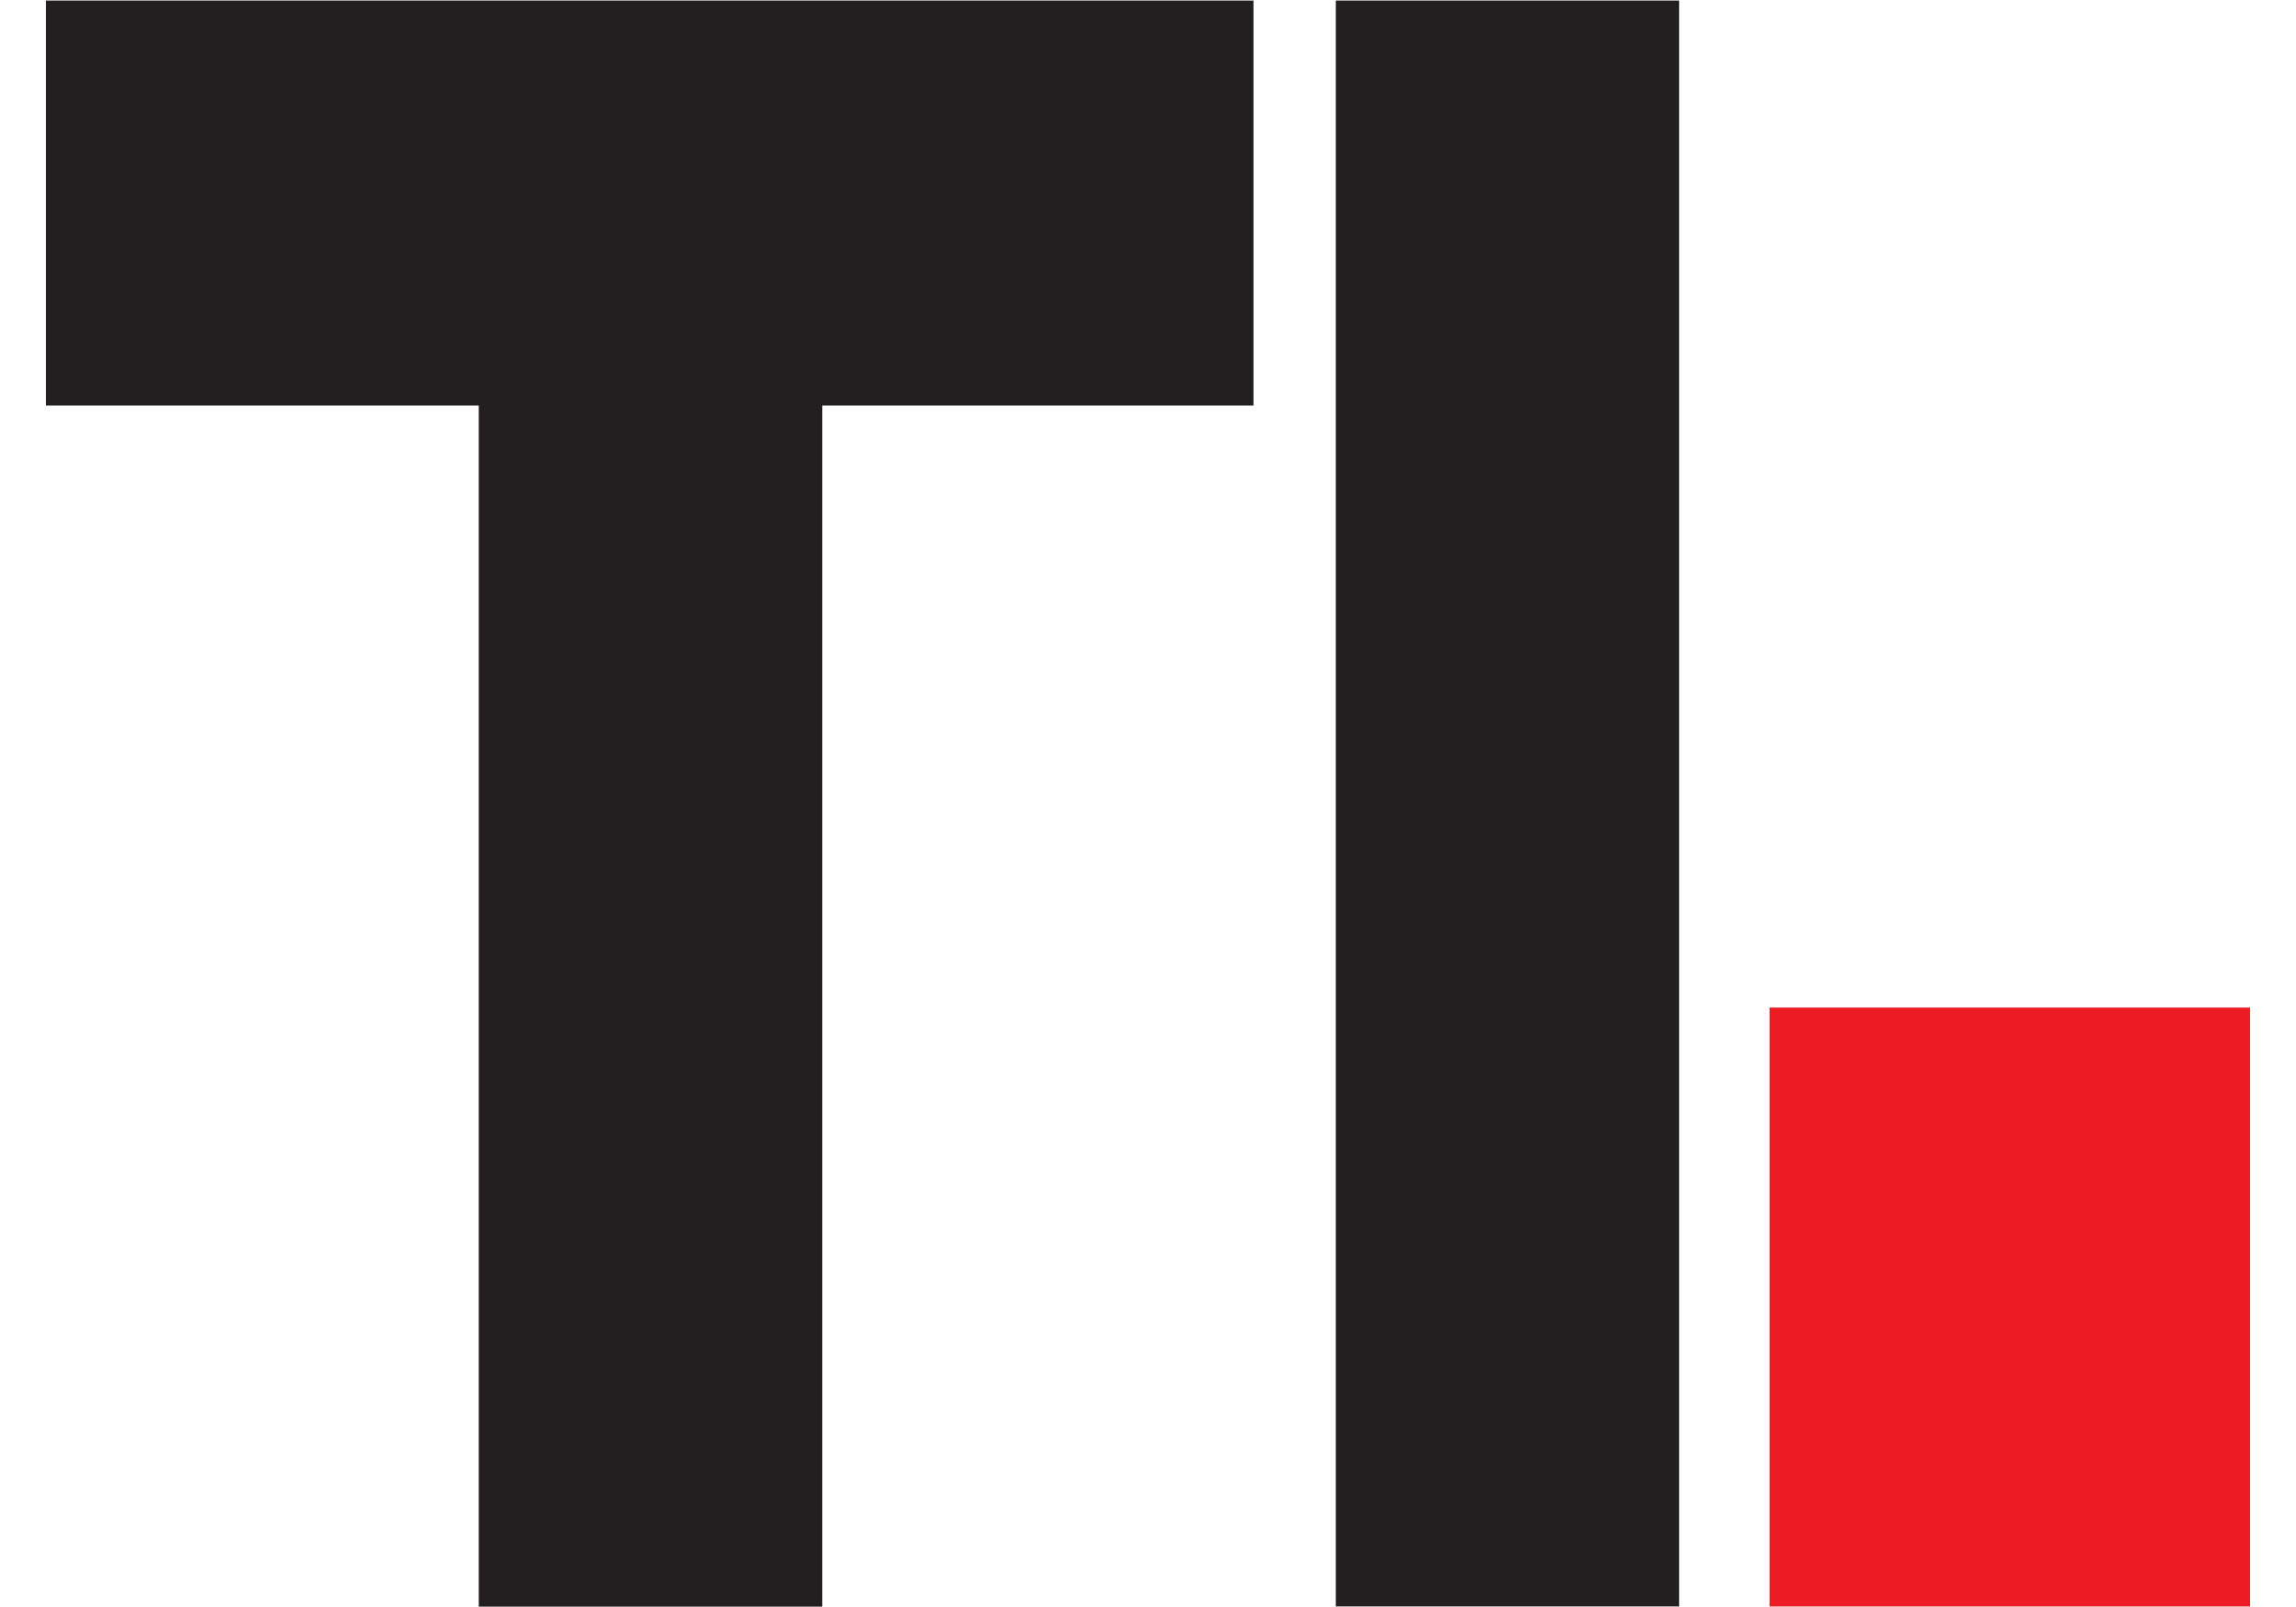 <?xml version="1.0" encoding="UTF-8"?>
<svg xmlns="http://www.w3.org/2000/svg" xmlns:xlink="http://www.w3.org/1999/xlink" width="50px" height="35px" viewBox="0 0 50 35" version="1.1">
<g id="surface1">
<path style=" stroke:none;fill-rule:nonzero;fill:rgb(92.941%,10.98%,14.118%);fill-opacity:1;" d="M 49 34.988 L 38.535 34.988 L 38.535 21.945 L 49 21.945 Z M 49 34.988 "/>
<path style=" stroke:none;fill-rule:nonzero;fill:rgb(13.725%,12.157%,12.549%);fill-opacity:1;" d="M 27.297 8.832 L 1 8.832 L 1 0.012 L 27.297 0.012 Z M 17.91 34.992 L 10.426 34.992 L 10.426 0.012 L 17.906 0.012 L 17.906 34.988 Z M 17.91 34.992 "/>
<path style=" stroke:none;fill-rule:nonzero;fill:rgb(13.725%,12.157%,12.549%);fill-opacity:1;" d="M 36.566 34.988 L 29.09 34.988 L 29.09 0.012 L 36.566 0.012 Z M 36.566 34.988 "/>
</g>
</svg>
